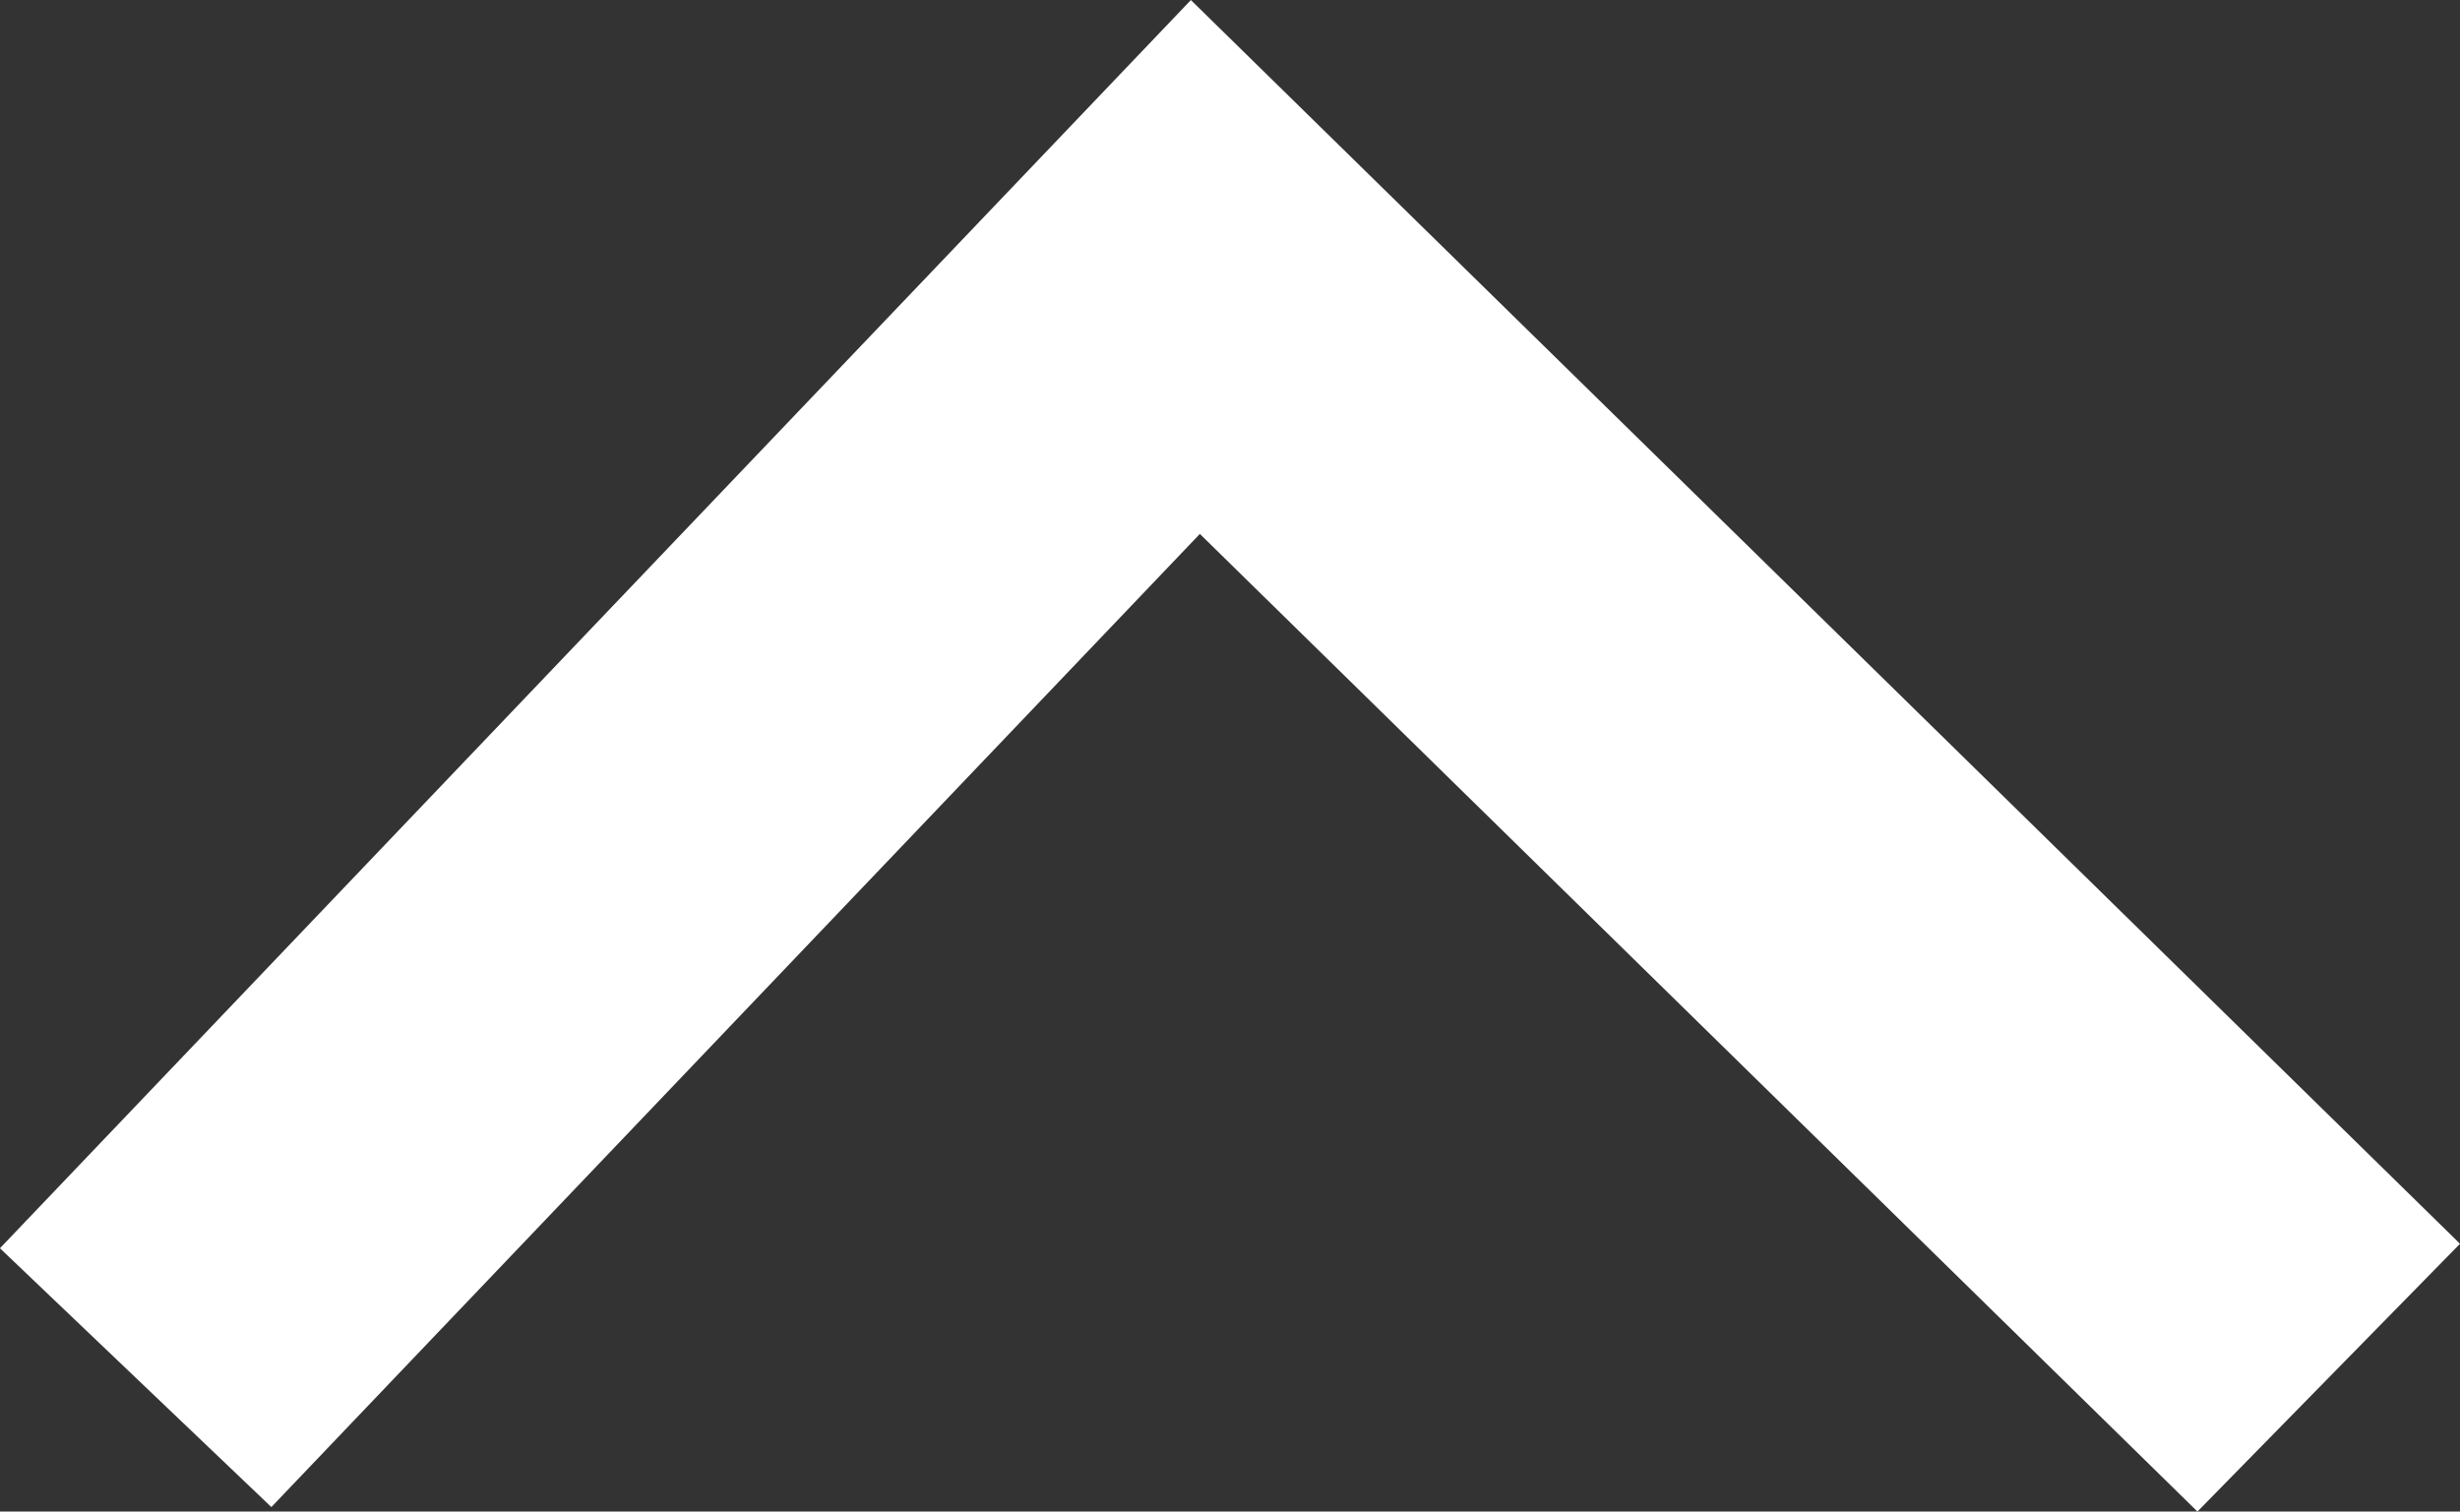 <svg xmlns="http://www.w3.org/2000/svg" width="19.676" height="12.093" viewBox="0 0 19.676 12.093">
  <rect x="0" y="0" width="19.676" height="12.093" fill="#333333" stroke="none"/>
  <path id="Tracé_4" data-name="Tracé 4" d="M2487.551,804.489l9.065,8.886,8.476-8.886" transform="translate(2506.177 815.511) rotate(180)" fill="none" stroke="#fff" stroke-width="3"/>
</svg>
